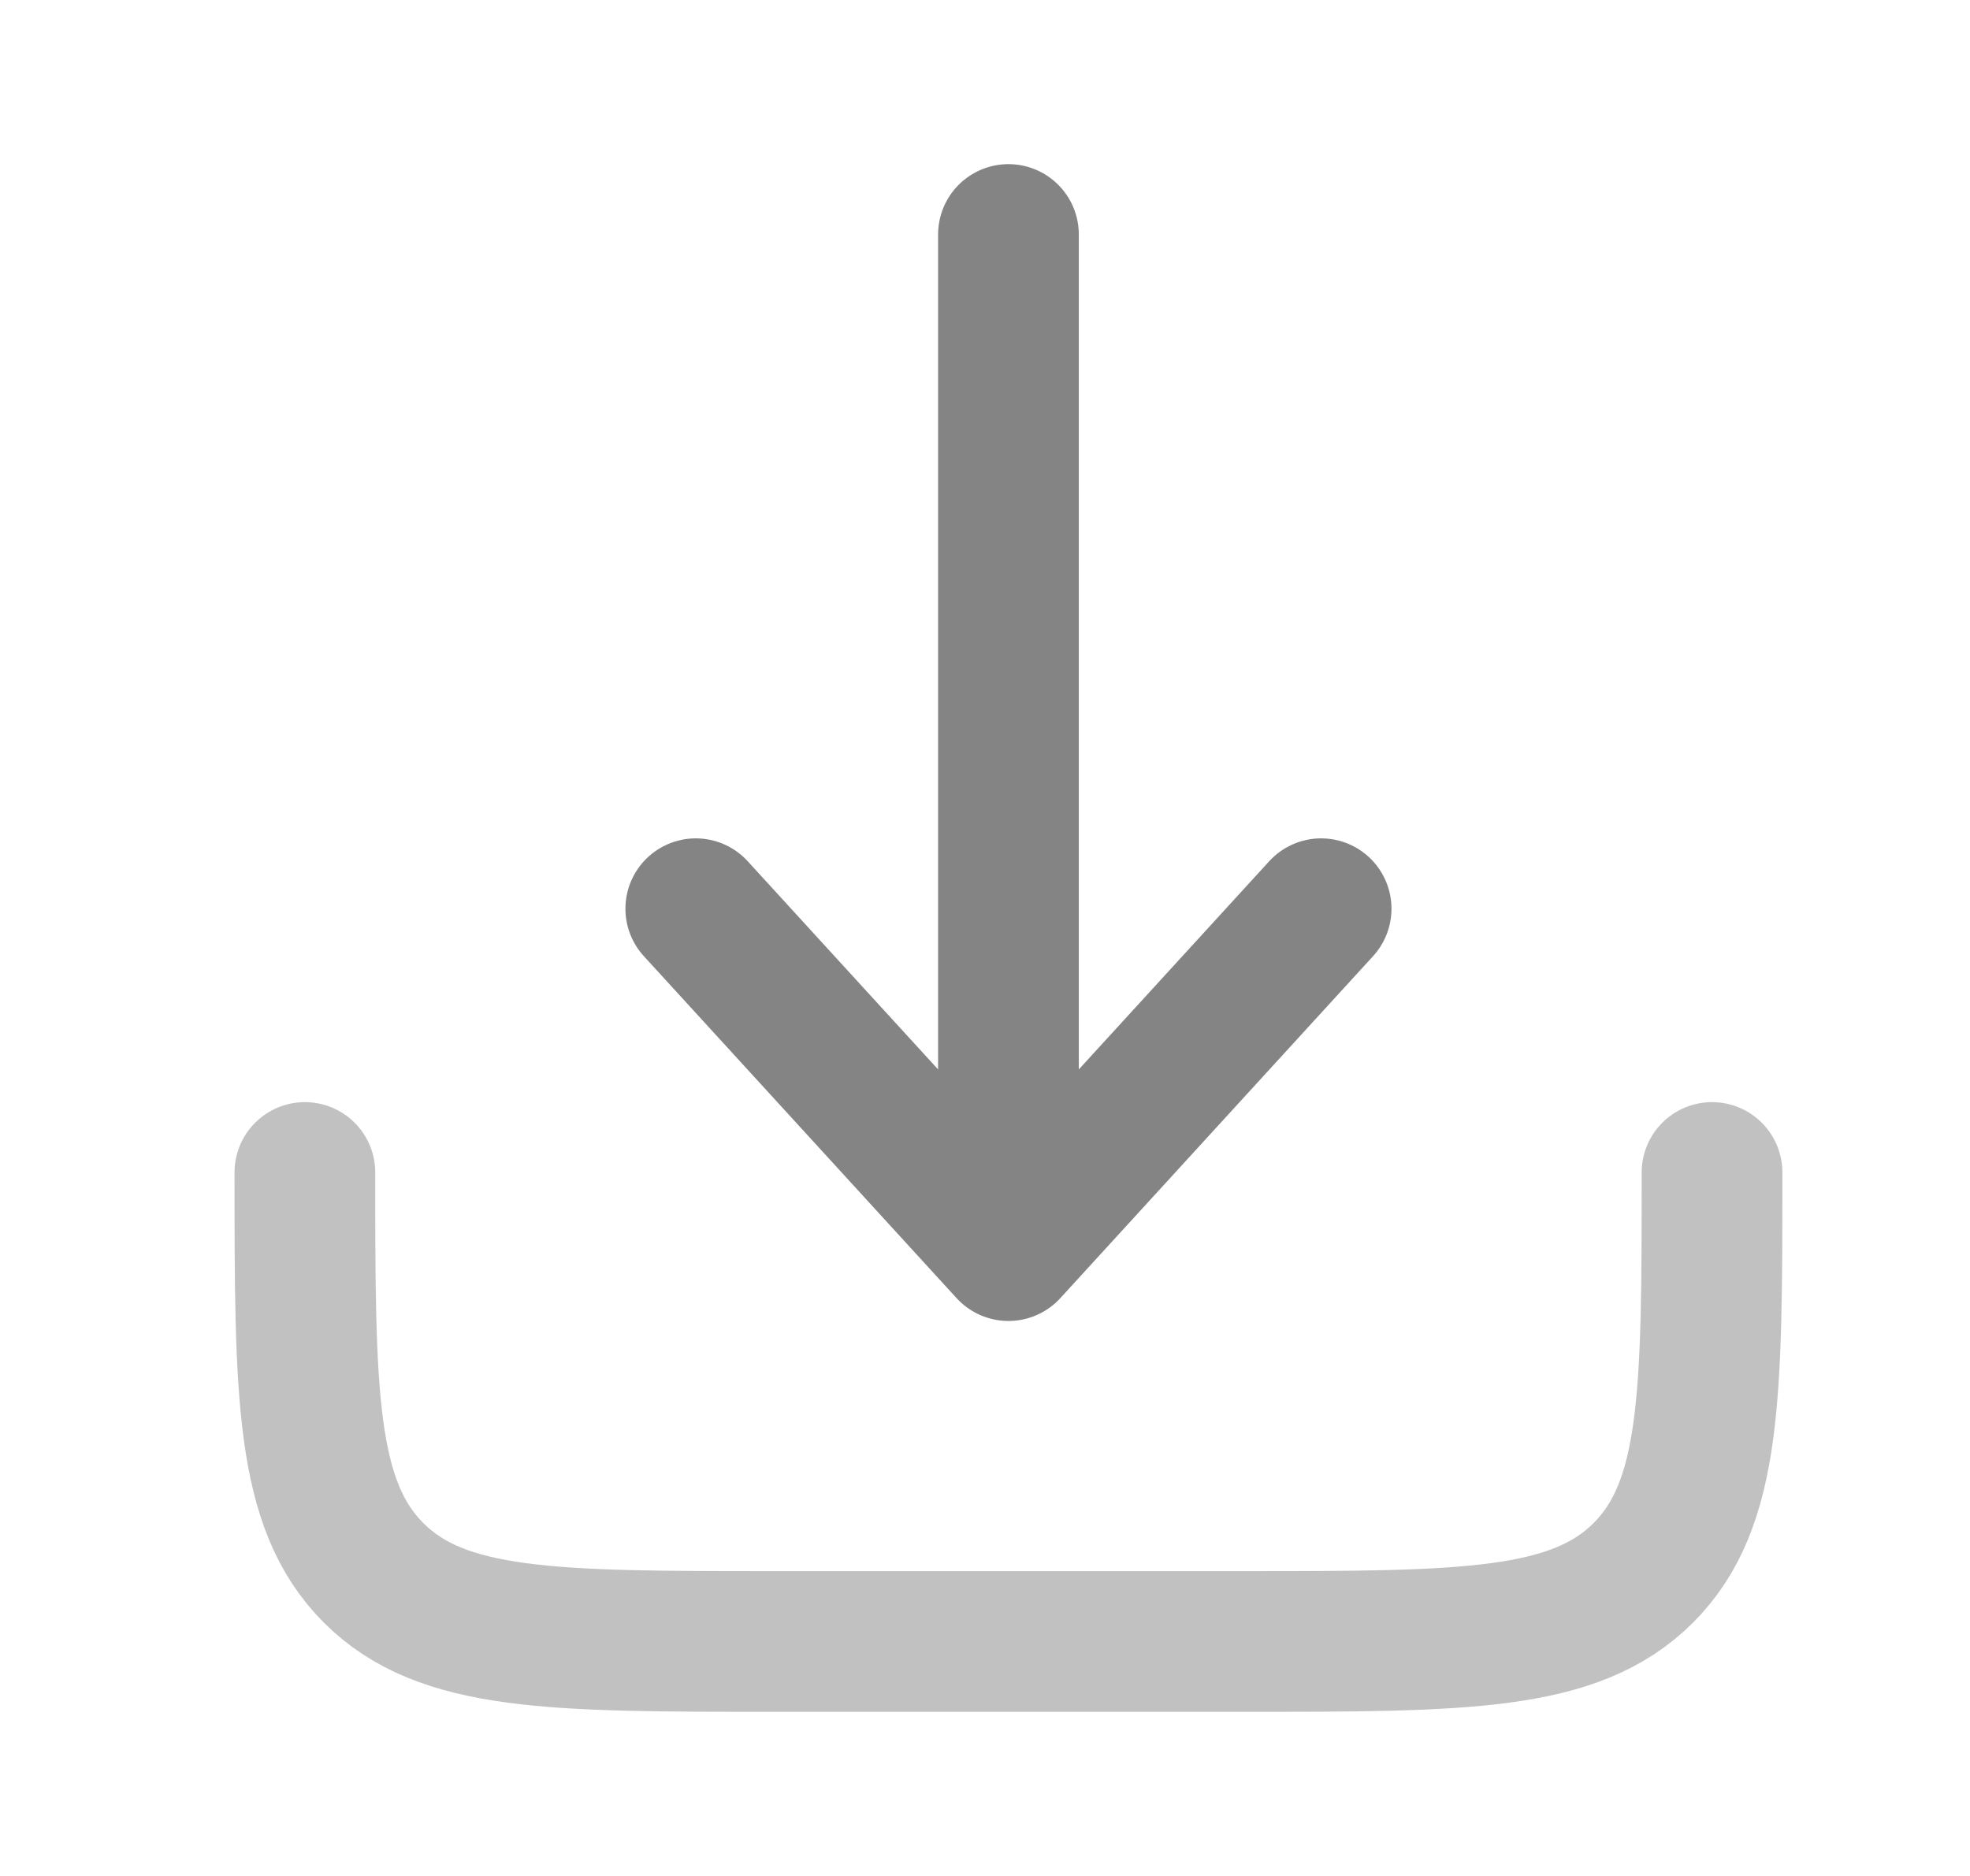 <svg width="21" height="20" viewBox="0 0 21 20" fill="none" xmlns="http://www.w3.org/2000/svg">
<path opacity="0.5" d="M3.25 12.5C3.25 14.857 3.25 16.035 3.982 16.768C4.714 17.5 5.893 17.5 8.25 17.5H13.25C15.607 17.5 16.785 17.5 17.518 16.768C18.25 16.035 18.25 14.857 18.25 12.5" stroke="#858484" stroke-width="1.5" stroke-linecap="round" stroke-linejoin="round"/>
<path d="M10.75 2.5V13.333M10.75 13.333L14.083 9.688M10.75 13.333L7.417 9.688" stroke="#858484" stroke-width="1.5" stroke-linecap="round" stroke-linejoin="round"/>
</svg>
